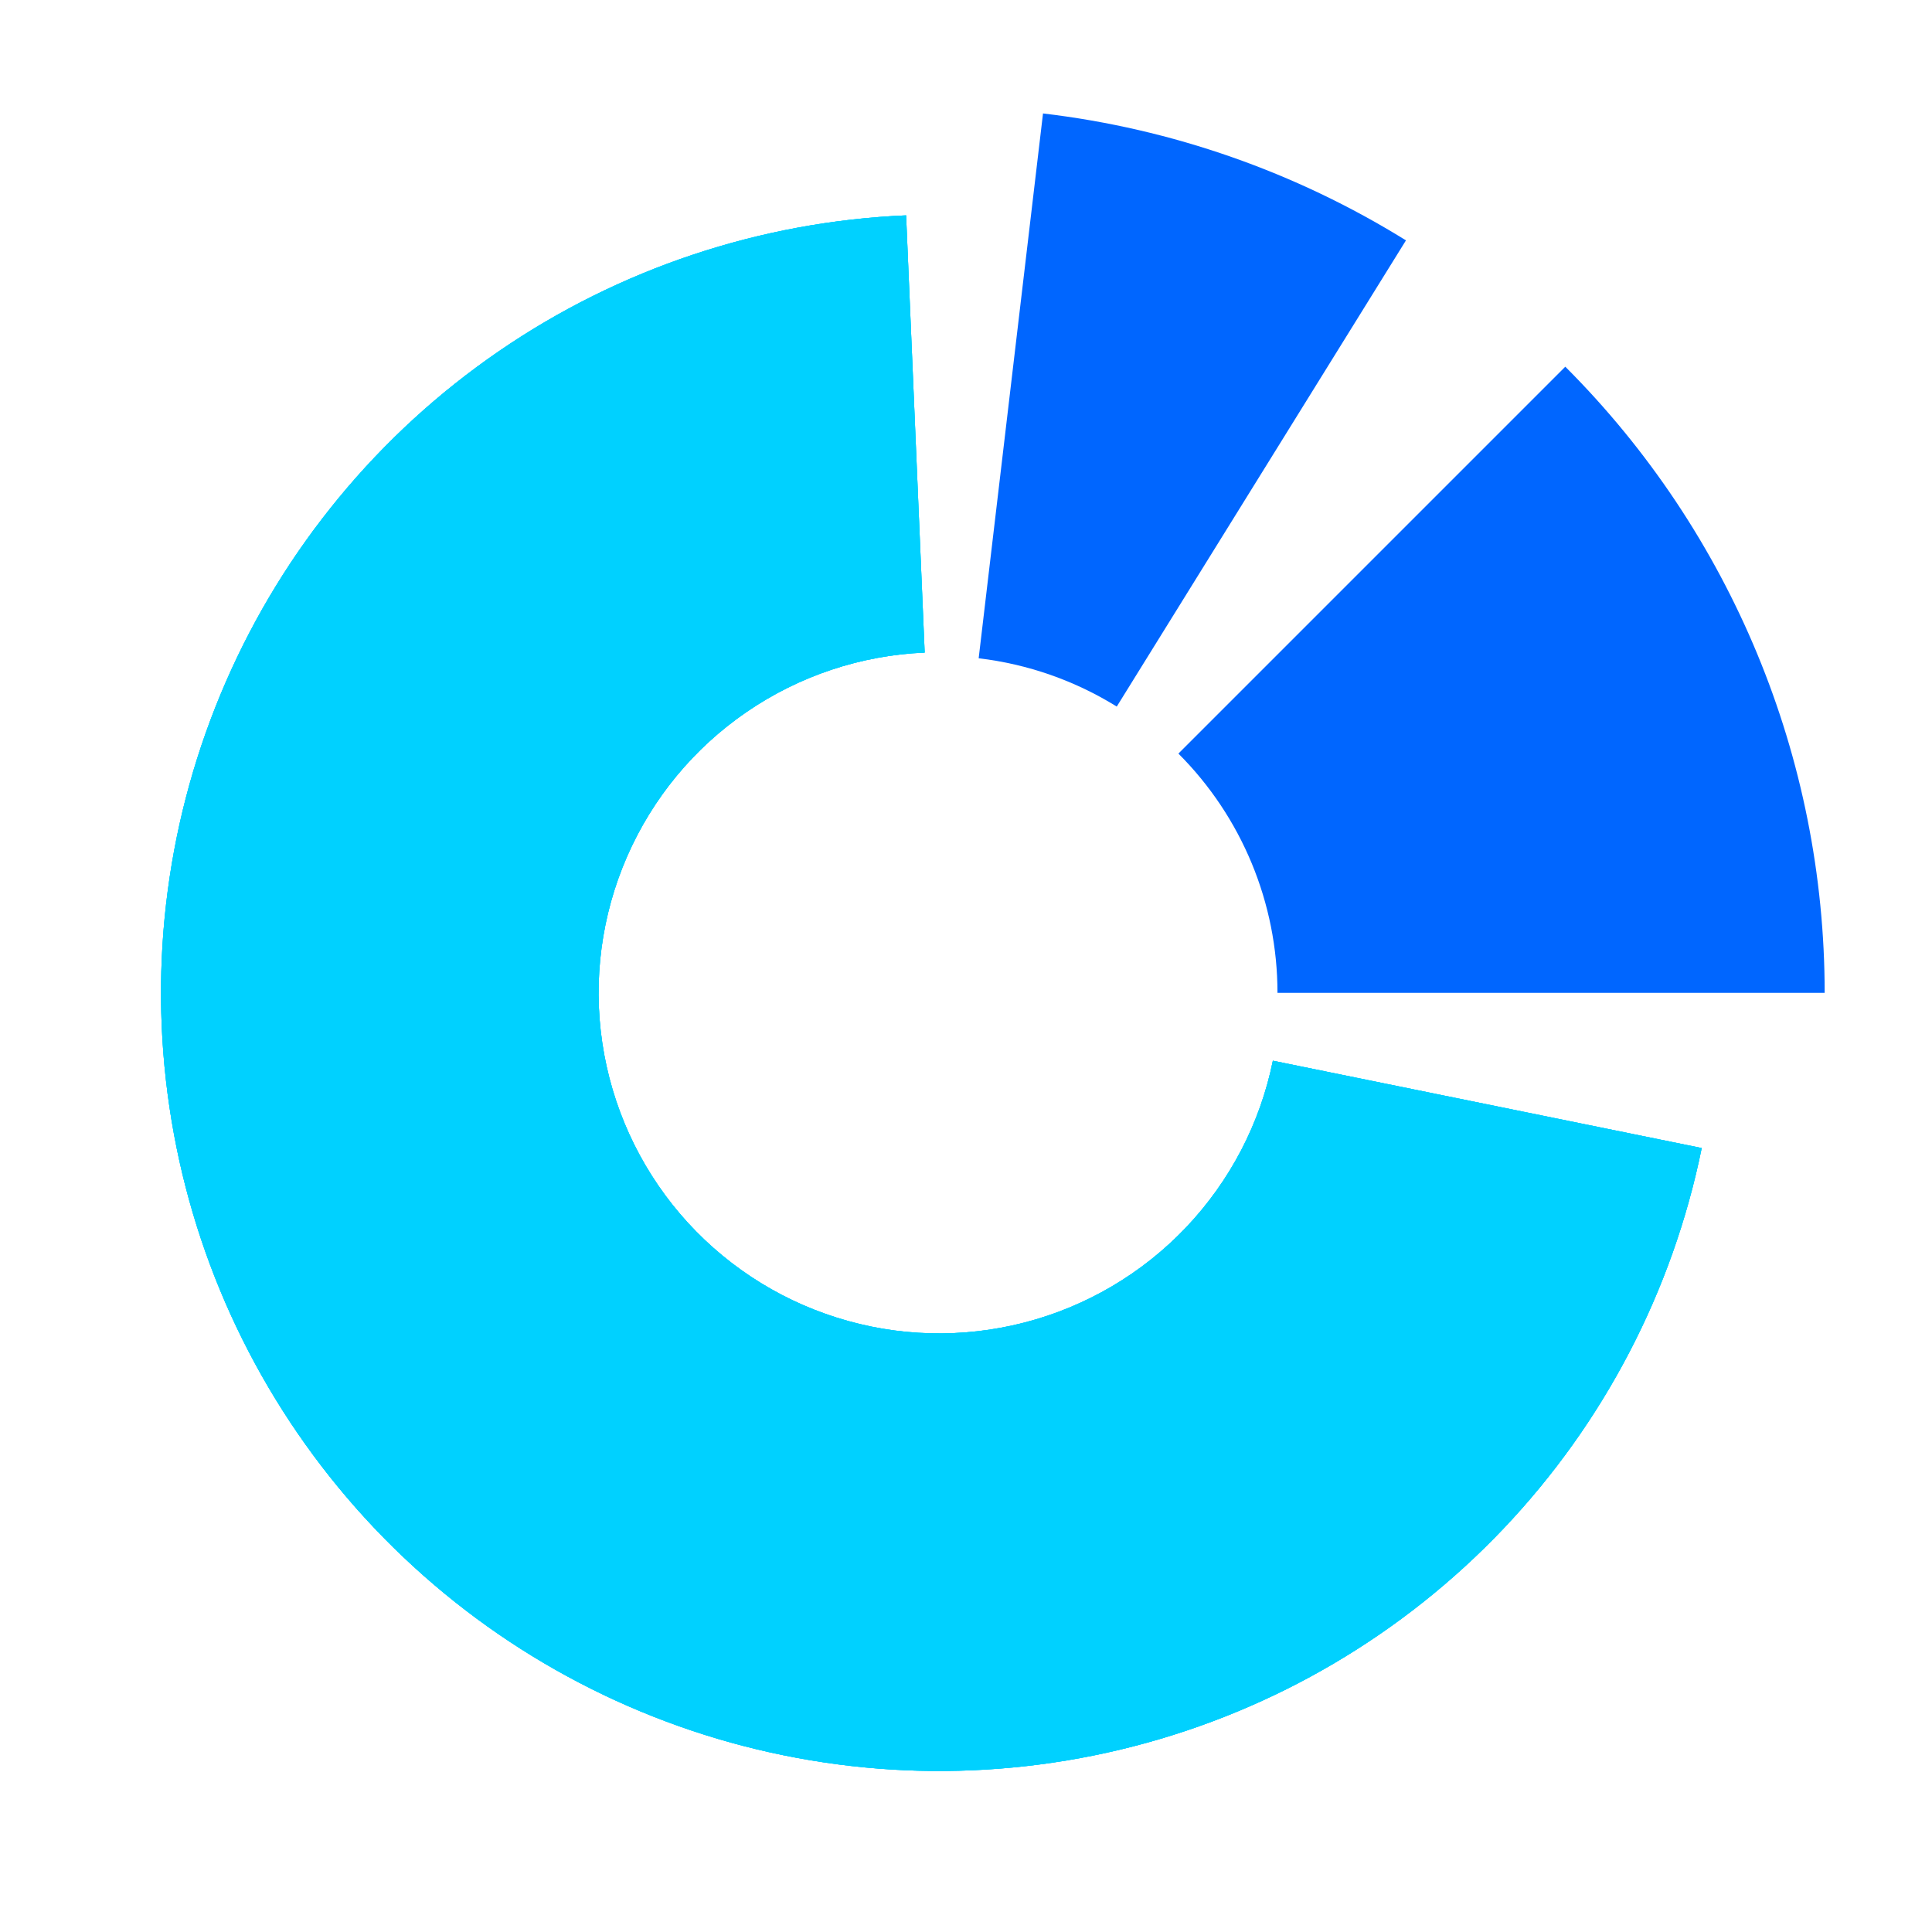 <svg width="36" height="36" viewBox="0 0 36 36" fill="none" xmlns="http://www.w3.org/2000/svg">
<path d="M31.709 21.392C31.167 24.055 29.887 26.512 28.016 28.483C26.145 30.454 23.757 31.86 21.126 32.539C18.494 33.219 15.725 33.145 13.133 32.327C10.542 31.508 8.232 29.978 6.468 27.91C4.705 25.843 3.557 23.321 3.158 20.633C2.758 17.944 3.122 15.198 4.208 12.707C5.294 10.215 7.058 8.079 9.299 6.542C11.54 5.005 14.169 4.129 16.884 4.013L17.23 12.16C16.042 12.21 14.892 12.594 13.911 13.267C12.93 13.939 12.158 14.874 11.683 15.964C11.207 17.055 11.048 18.257 11.223 19.433C11.398 20.61 11.9 21.713 12.672 22.619C13.444 23.523 14.455 24.193 15.589 24.551C16.723 24.91 17.935 24.942 19.087 24.644C20.238 24.347 21.283 23.732 22.102 22.869C22.921 22.006 23.481 20.931 23.718 19.765L31.709 21.392Z" fill="#00D1FF"/>
<path d="M31.709 21.392C31.167 24.055 29.887 26.512 28.016 28.483C26.145 30.454 23.757 31.86 21.126 32.539C18.494 33.219 15.725 33.145 13.133 32.327C10.542 31.508 8.232 29.978 6.468 27.91C4.705 25.843 3.557 23.321 3.158 20.633C2.758 17.944 3.122 15.198 4.208 12.707C5.294 10.215 7.058 8.079 9.299 6.542C11.54 5.005 14.169 4.129 16.884 4.013L17.23 12.16C16.042 12.21 14.892 12.594 13.911 13.267C12.93 13.939 12.158 14.874 11.683 15.964C11.207 17.055 11.048 18.257 11.223 19.433C11.398 20.61 11.9 21.713 12.672 22.619C13.444 23.523 14.455 24.193 15.589 24.551C16.723 24.91 17.935 24.942 19.087 24.644C20.238 24.347 21.283 23.732 22.102 22.869C22.921 22.006 23.481 20.931 23.718 19.765L31.709 21.392Z" fill="#00D1FF"/>
<path d="M31.709 21.392C31.167 24.055 29.887 26.512 28.016 28.483C26.145 30.454 23.757 31.86 21.126 32.539C18.494 33.219 15.725 33.145 13.133 32.327C10.542 31.508 8.232 29.978 6.468 27.91C4.705 25.843 3.557 23.321 3.158 20.633C2.758 17.944 3.122 15.198 4.208 12.707C5.294 10.215 7.058 8.079 9.299 6.542C11.54 5.005 14.169 4.129 16.884 4.013L17.23 12.16C16.042 12.21 14.892 12.594 13.911 13.267C12.93 13.939 12.158 14.874 11.683 15.964C11.207 17.055 11.048 18.257 11.223 19.433C11.398 20.61 11.9 21.713 12.672 22.619C13.444 23.523 14.455 24.193 15.589 24.551C16.723 24.91 17.935 24.942 19.087 24.644C20.238 24.347 21.283 23.732 22.102 22.869C22.921 22.006 23.481 20.931 23.718 19.765L31.709 21.392Z" fill="#00D1FF"/>
<path d="M34 18.5C34 14.124 32.262 9.927 29.167 6.833L21.958 14.042C23.14 15.224 23.804 16.828 23.804 18.5H34Z" fill="#0066FF"/>
<path d="M26.198 4.479C24.144 3.205 21.835 2.397 19.435 2.114L18.236 12.266C19.149 12.374 20.028 12.681 20.809 13.166L26.198 4.479Z" fill="#0066FF"/>
</svg>
